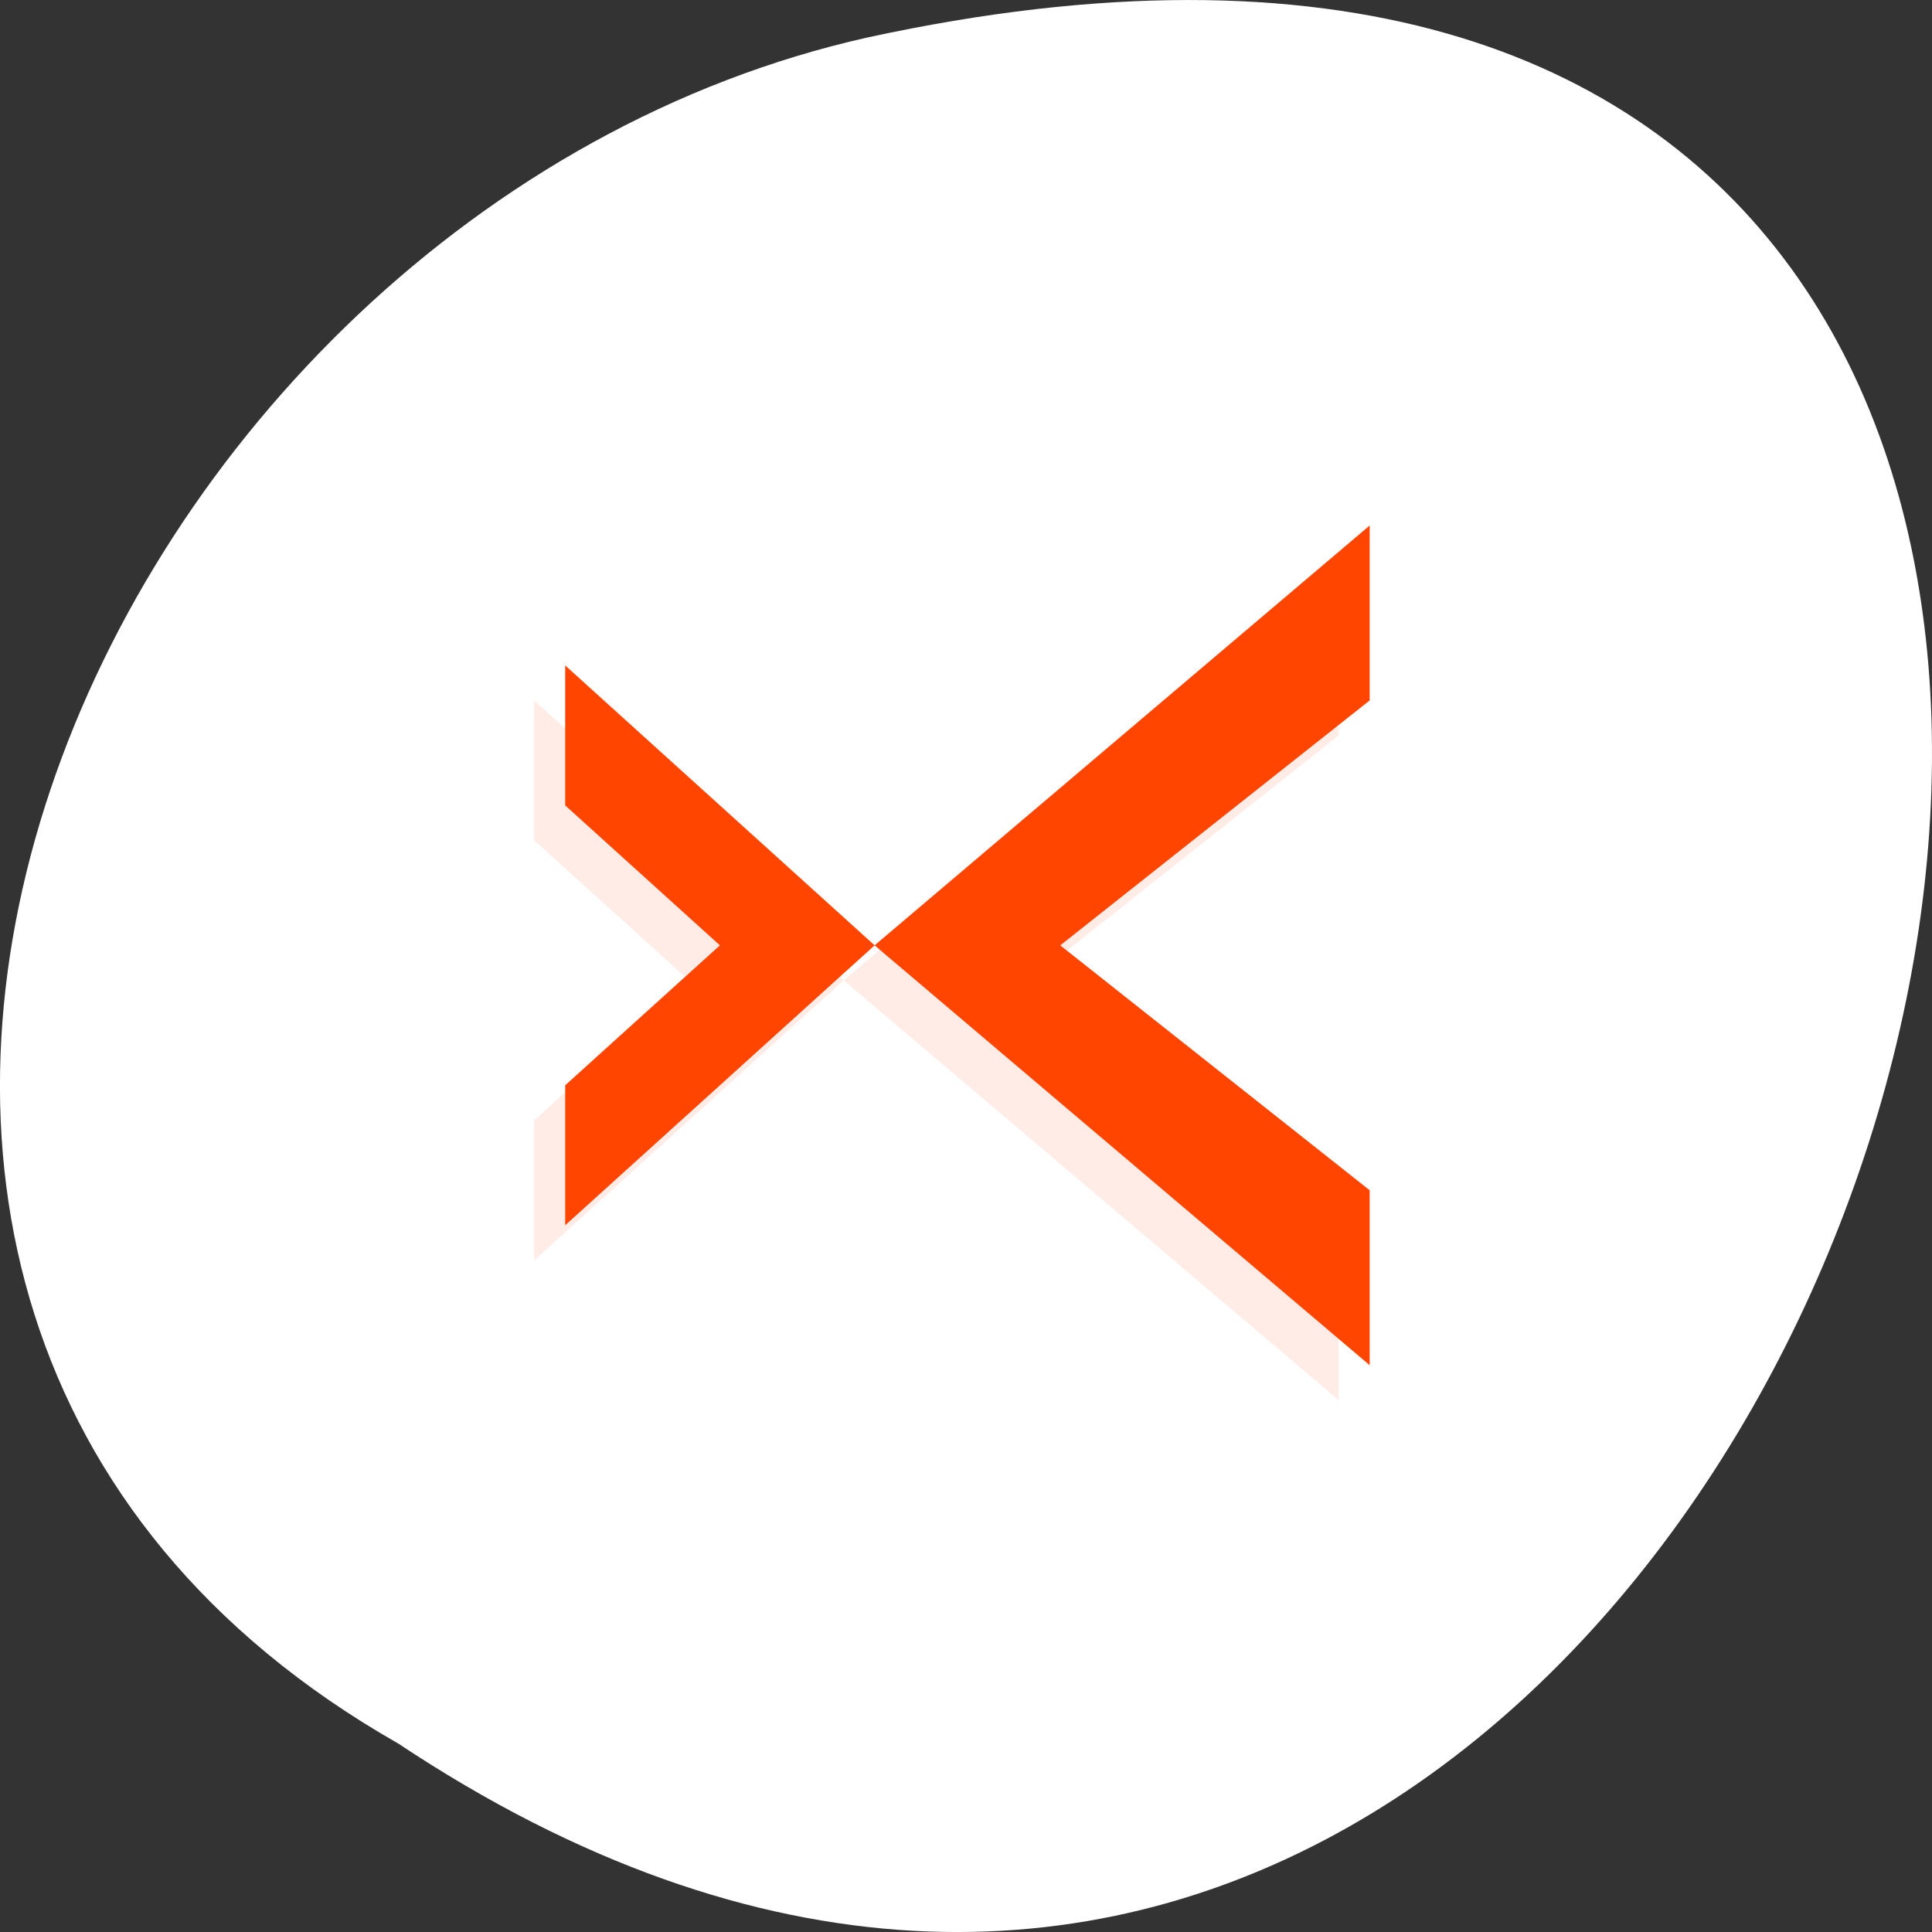 <svg xmlns="http://www.w3.org/2000/svg" viewBox="0 0 256 256"><rect x="0" y="0" width="256" height="256" fill="#333333" stroke="none"/><defs><clipPath><path d="m -88.68 -57.763 h 150.1 v 137.9 h -150.1 z"/></clipPath><clipPath><path d="m 47 24 c 0 12.708 -10.304 23 -23 23 -12.696 0 -23 -10.292 -23 -23 0 -12.708 10.304 -23 23 -23 12.696 0 23 10.292 23 23 z"/></clipPath></defs><g transform="translate(0 -796.36)"><path d="m 52.774 1027.39 c 192.46 127.95 311 -280.09 62.2 -226.07 -102.82 23.02 -165.22 167.39 -62.2 226.07 z" style="fill:#fff;color:#000"/><g transform="matrix(-4.1 0 0 4.636 226.59 810.36)" style="fill:#ff4500"><path d="m 12,13 0,5 10,7 -10,7 0,5 L 28,25 12,13 z m 16,12 10,8 0,-4 -5,-4 5,-4 0,-4 -10,8 z" style="opacity:0.1"/><path d="M 11,36 27,24 11,12 l 0,5 10,7 -10,7 z"/><path d="m 37,16 -10,8 10,8 0,-4 -5,-4 5,-4 z"/></g></g></svg>